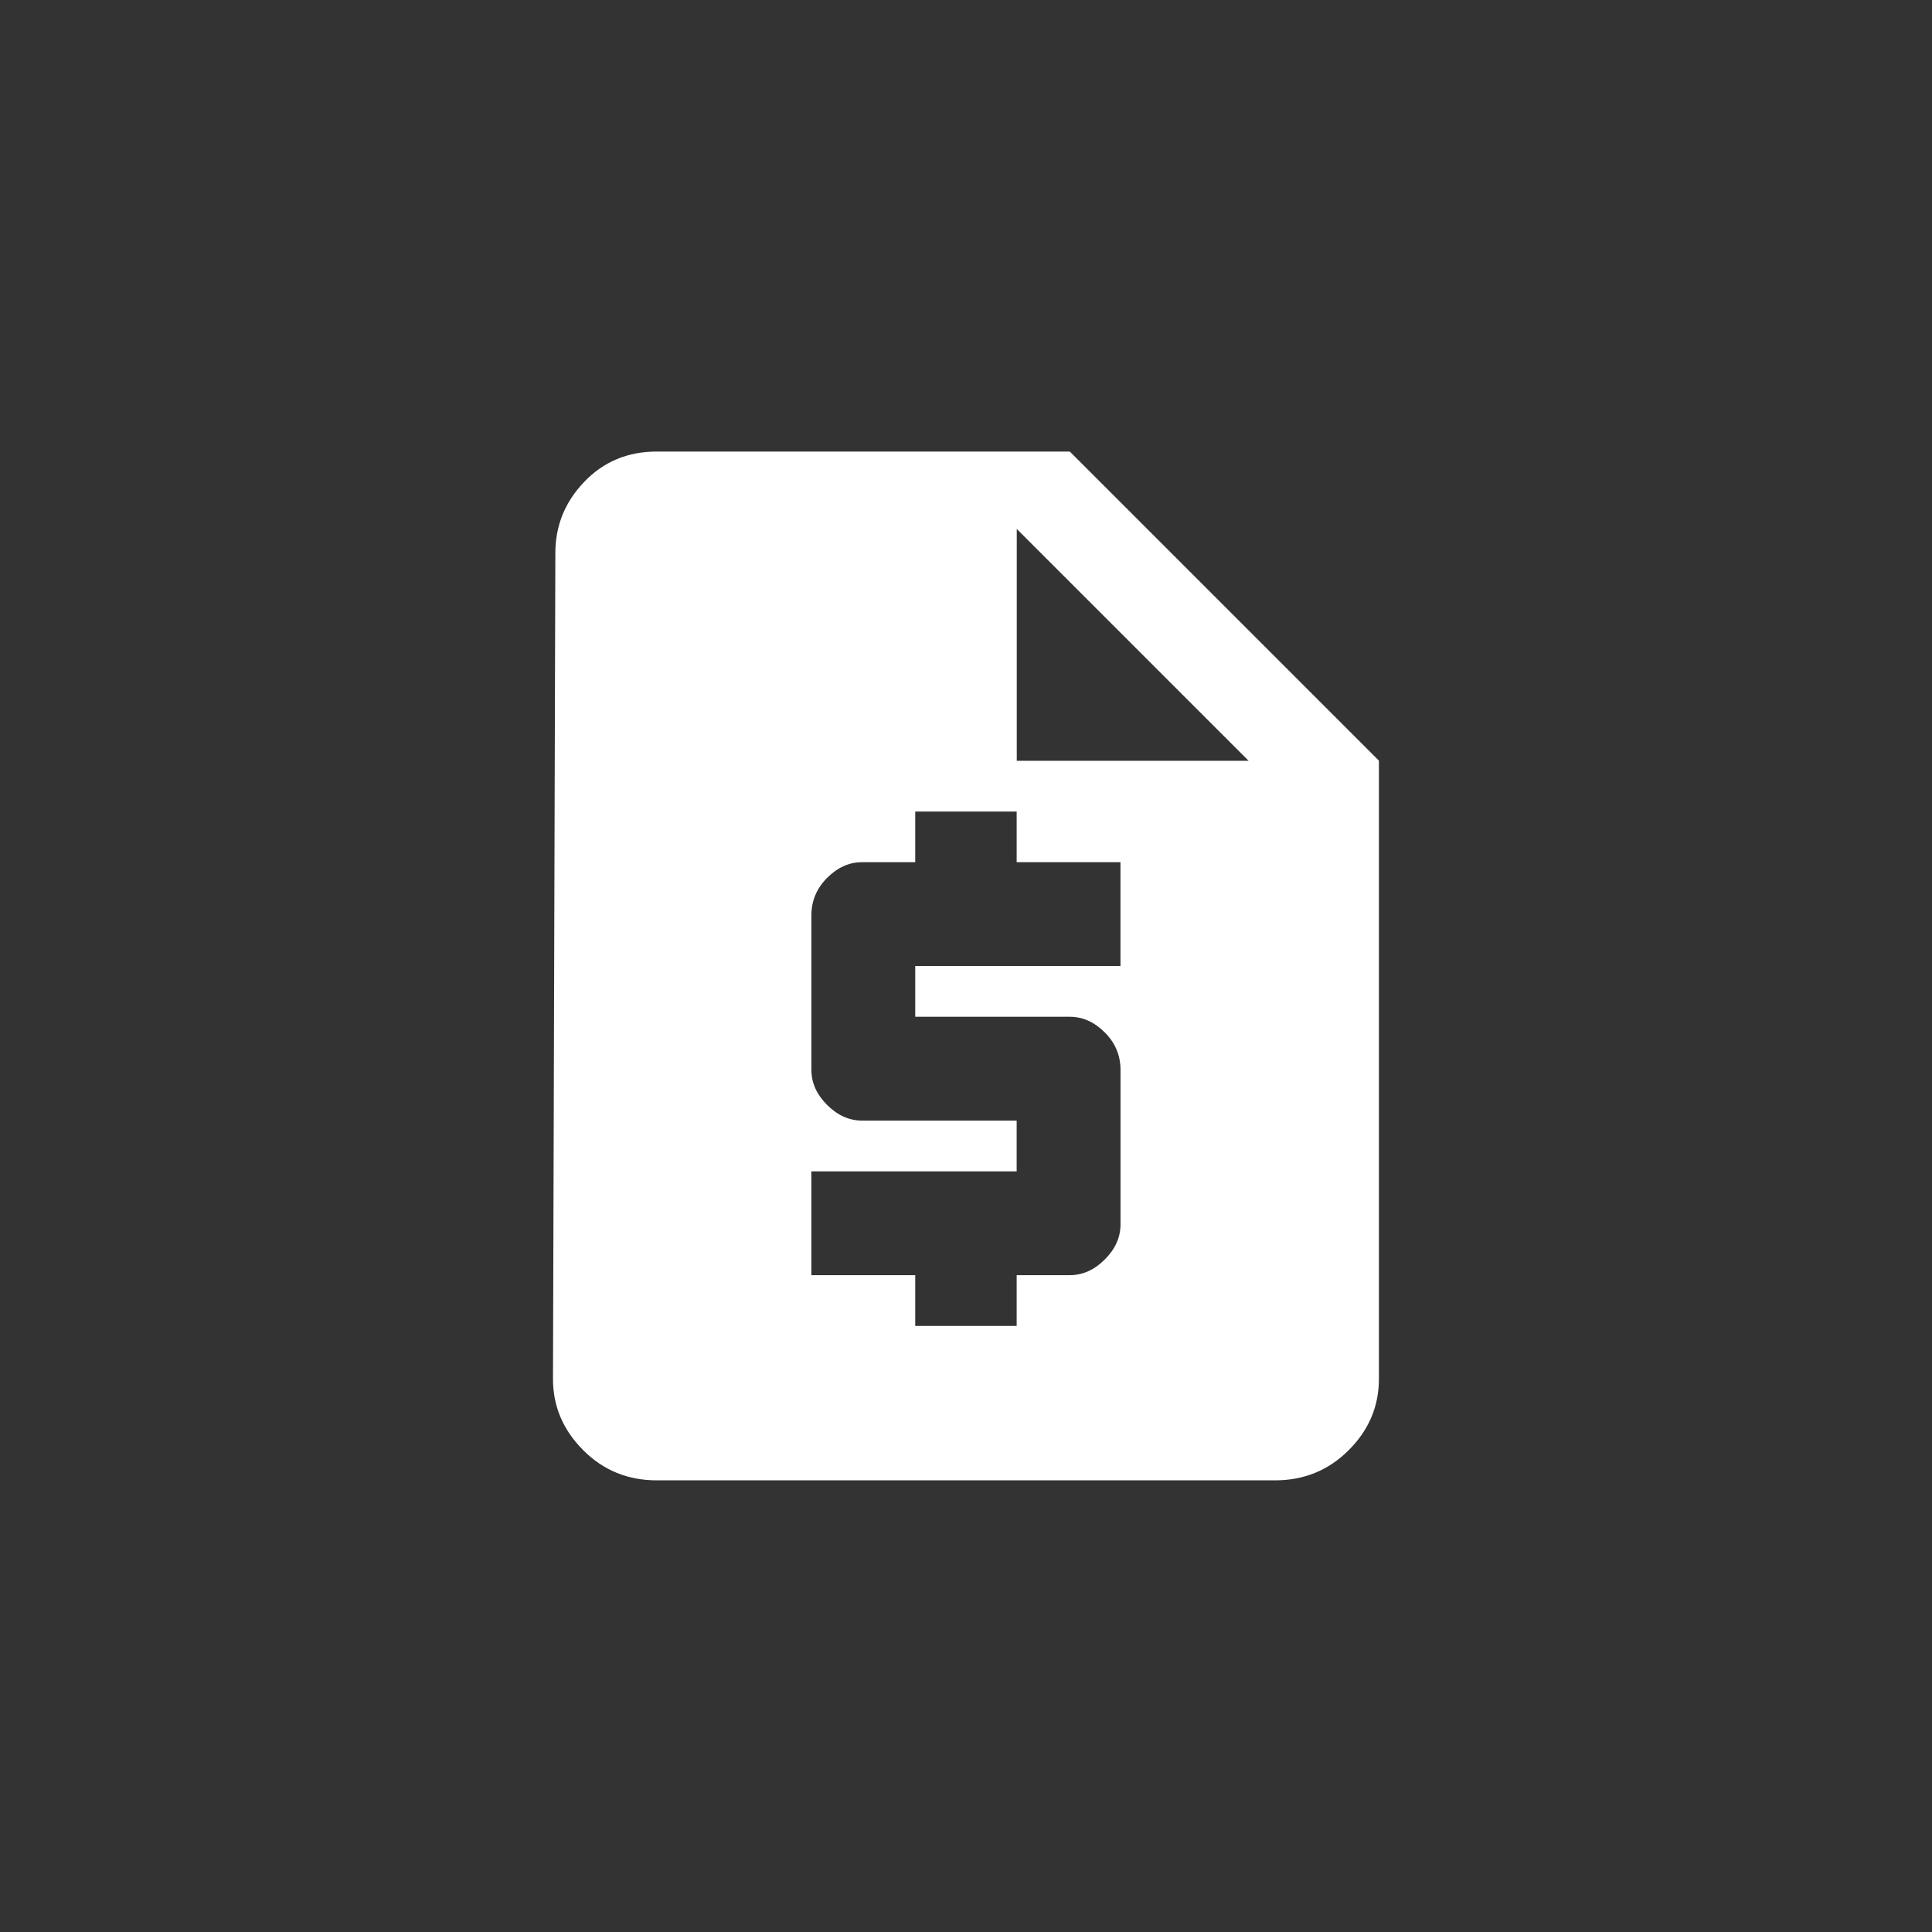 <!-- Generated by IcoMoon.io -->
<svg version="1.1" xmlns="http://www.w3.org/2000/svg" width="40" height="40" viewBox="0 0 40 40">
<rect x="0" y="0" width="40" height="40" fill="#333333" stroke="none"/>
<title>mt-request_quote</title>
<path fill="#fff" d="M22.149 9.349h-8.551q-0.9 0-1.5 0.625t-0.6 1.475l-0.049 17.1q0 0.849 0.625 1.475t1.525 0.625h12.8q0.9 0 1.525-0.625t0.625-1.475v-12.8zM23.2 20h-4.251v1.051h3.2q0.4 0 0.725 0.325t0.325 0.775v3.2q0 0.4-0.325 0.725t-0.725 0.325h-1.1v1.051h-2.1v-1.051h-2.151v-2.149h4.251v-1.051h-3.2q-0.4 0-0.725-0.325t-0.325-0.725v-3.2q0-0.449 0.325-0.775t0.725-0.325h1.1v-1.049h2.1v1.049h2.149v2.151zM21.051 15.751v-4.8l4.8 4.8h-4.8z"></path>
</svg>

